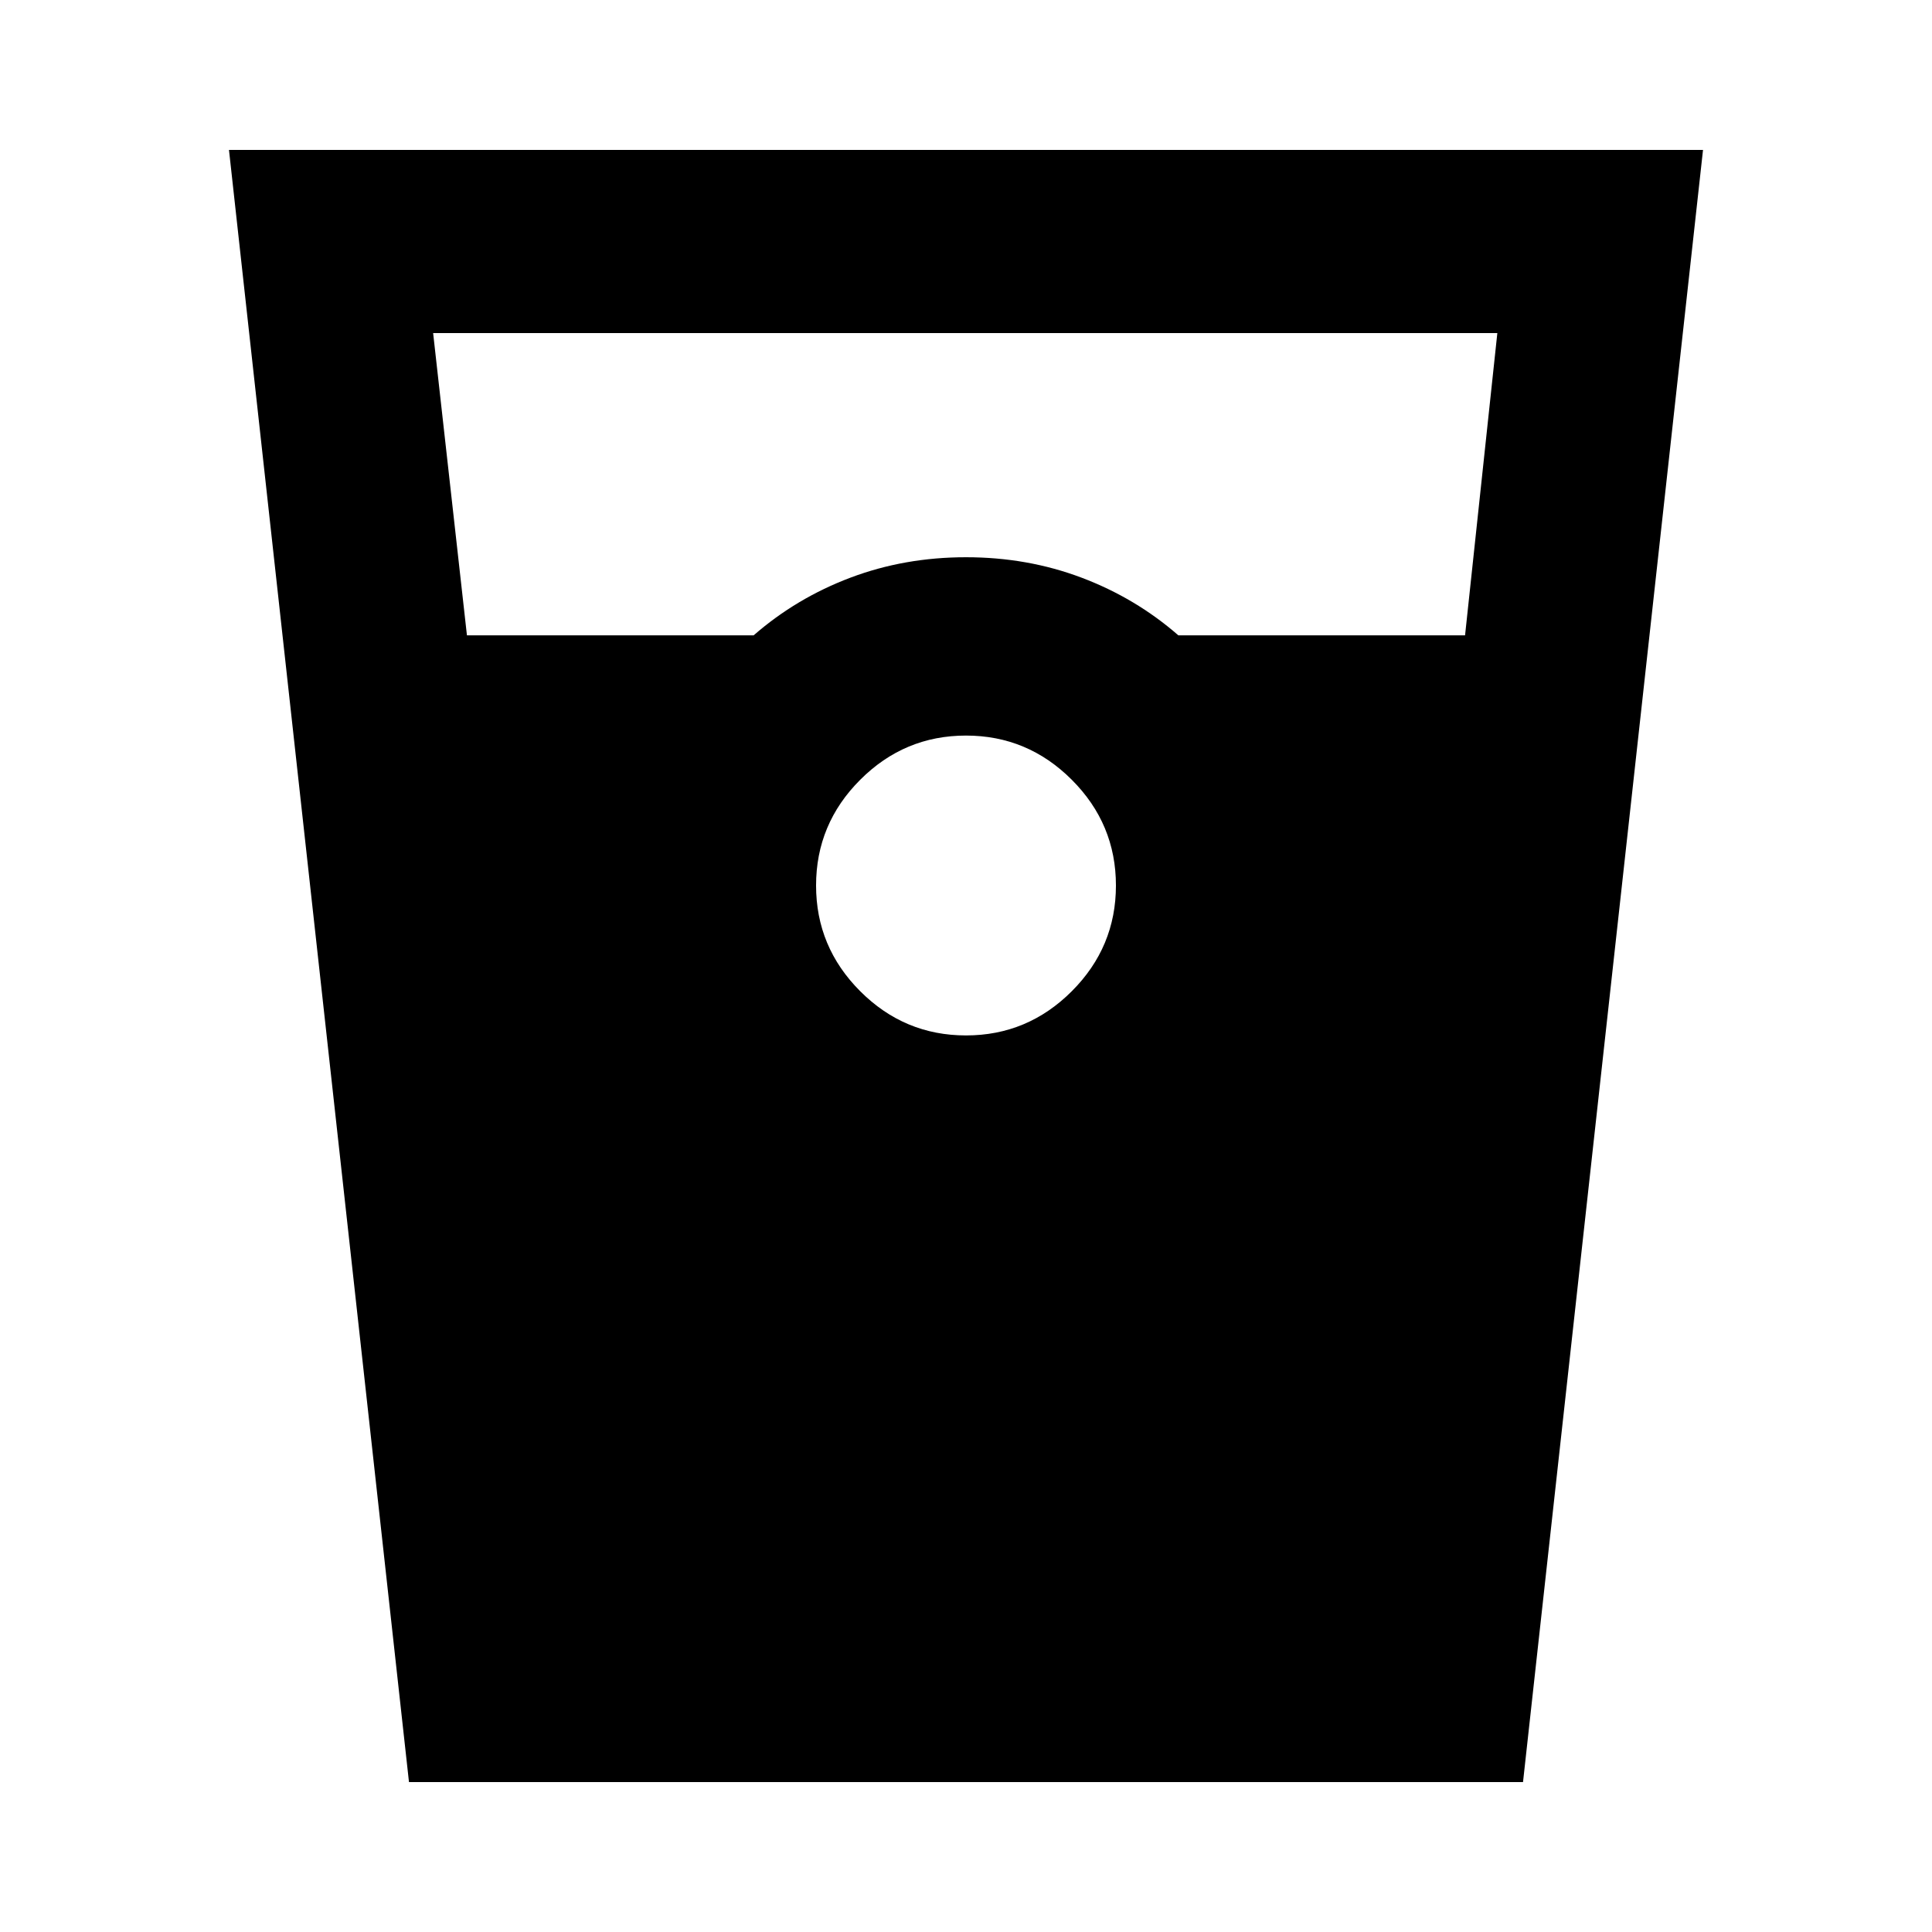 <svg xmlns="http://www.w3.org/2000/svg" height="24" viewBox="0 -960 960 960" width="24"><path d="m203.22-74.5-89.44-811h732.44l-89.44 811H203.22Zm28.8-569.8h142.46q21.24-18.53 48.12-28.67t57.4-10.14q30.52 0 57.4 10.14t48.12 28.67h142.46l16.04-150.2h-528.8l16.8 150.2ZM480-445.5q30.61 0 52.55-21.95Q554.5-489.39 554.5-520q0-30.61-21.95-52.55Q510.61-594.5 480-594.5q-30.61 0-52.55 21.95Q405.5-550.61 405.5-520q0 30.61 21.95 52.55Q449.39-445.5 480-445.5Z"/></svg>